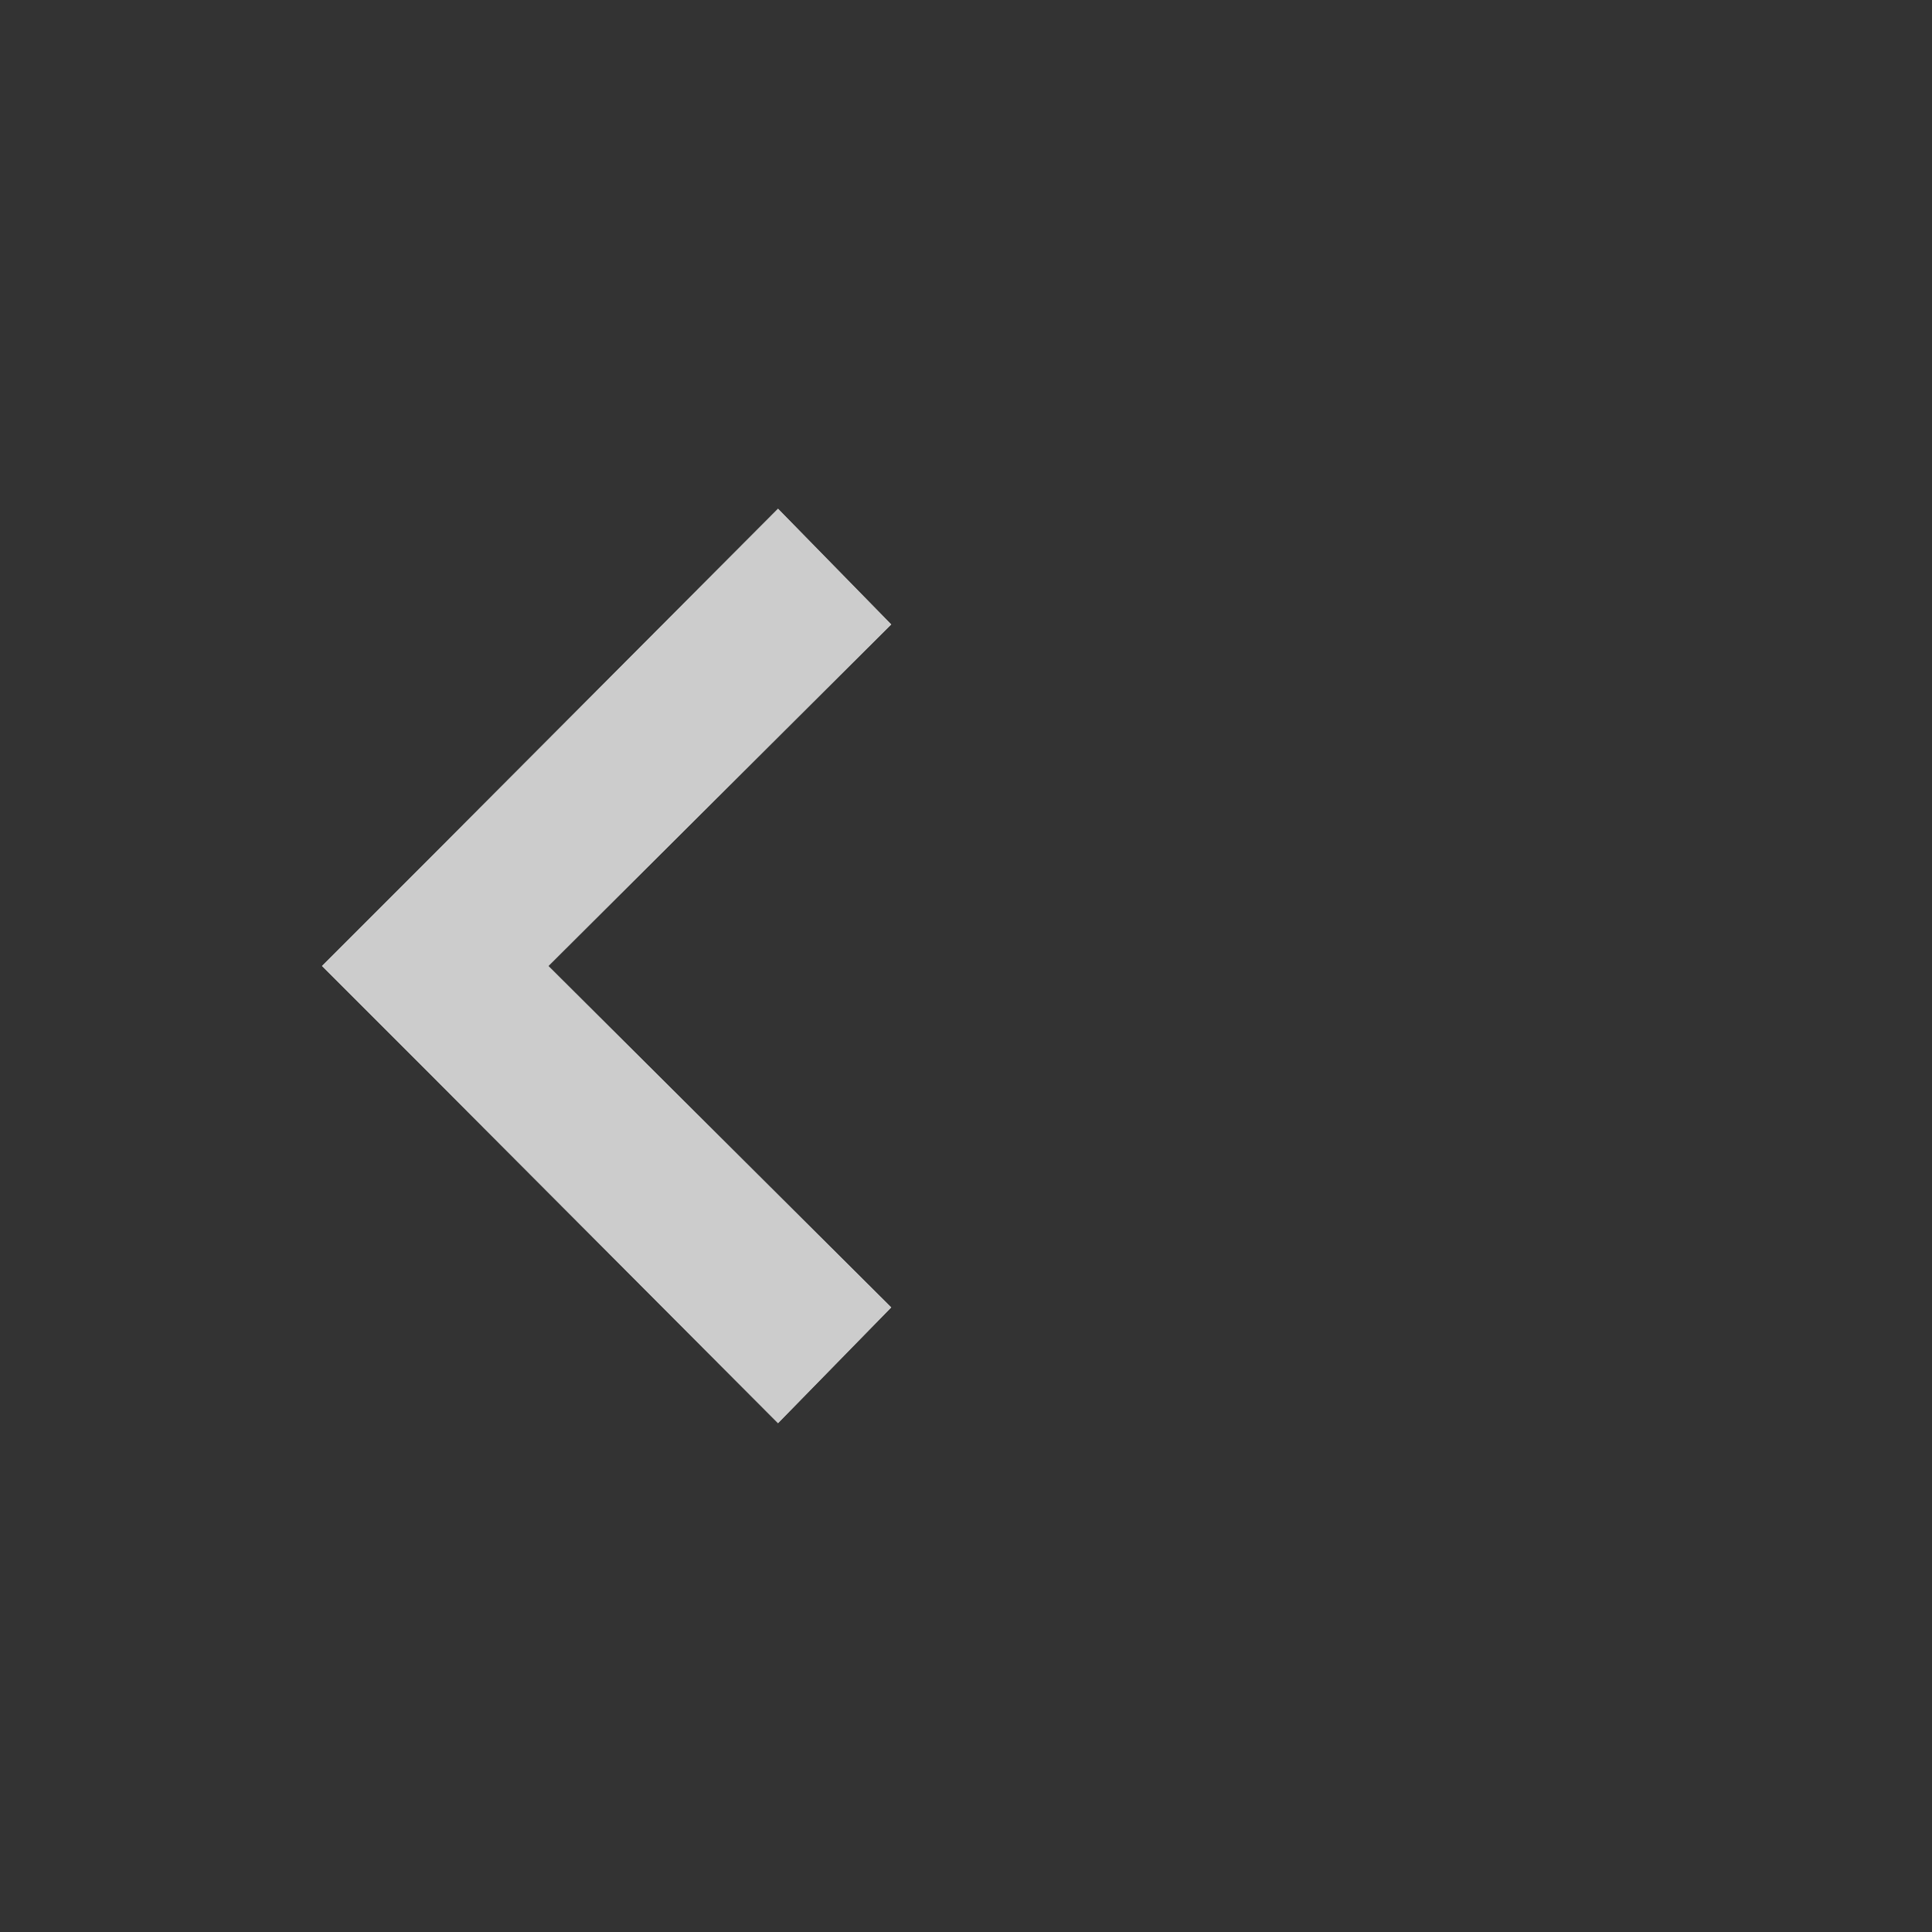 <?xml version="1.0" encoding="utf-8"?>
<!-- Generator: Adobe Illustrator 16.0.0, SVG Export Plug-In . SVG Version: 6.00 Build 0)  -->
<!DOCTYPE svg PUBLIC "-//W3C//DTD SVG 1.1//EN" "http://www.w3.org/Graphics/SVG/1.1/DTD/svg11.dtd">
<svg version="1.1" id="Layer_1" xmlns="http://www.w3.org/2000/svg" xmlns:xlink="http://www.w3.org/1999/xlink" x="0px" y="0px"
	 width="24px" height="24px" viewBox="0 0 24 24" enable-background="new 0 0 24 24" xml:space="preserve">
<rect x="0" y="0" width="24" height="24" fill="#333333" stroke="none"/>
<g id="code" opacity="0.75">
	<path id="left-bracket" fill="#FFFFFF" d="M9.665,6.32l-4.259,4.274L4,12l1.406,1.406l4.259,4.273l1.406-1.438L6.812,12
		l4.259-4.243L9.665,6.32z"/>
	<g id="right-bracket" transform="matrix(-1,0,0,1,24,0)">
		<path id="left-bracket_1_" fill="#FFFFFF" d="M14.335,6.32l4.259,4.274L20,12l-1.406,1.406l-4.259,4.273l-1.406-1.438L17.188,12
			l-4.259-4.243L14.335,6.32z"/>
	</g>
</g>
</svg>
